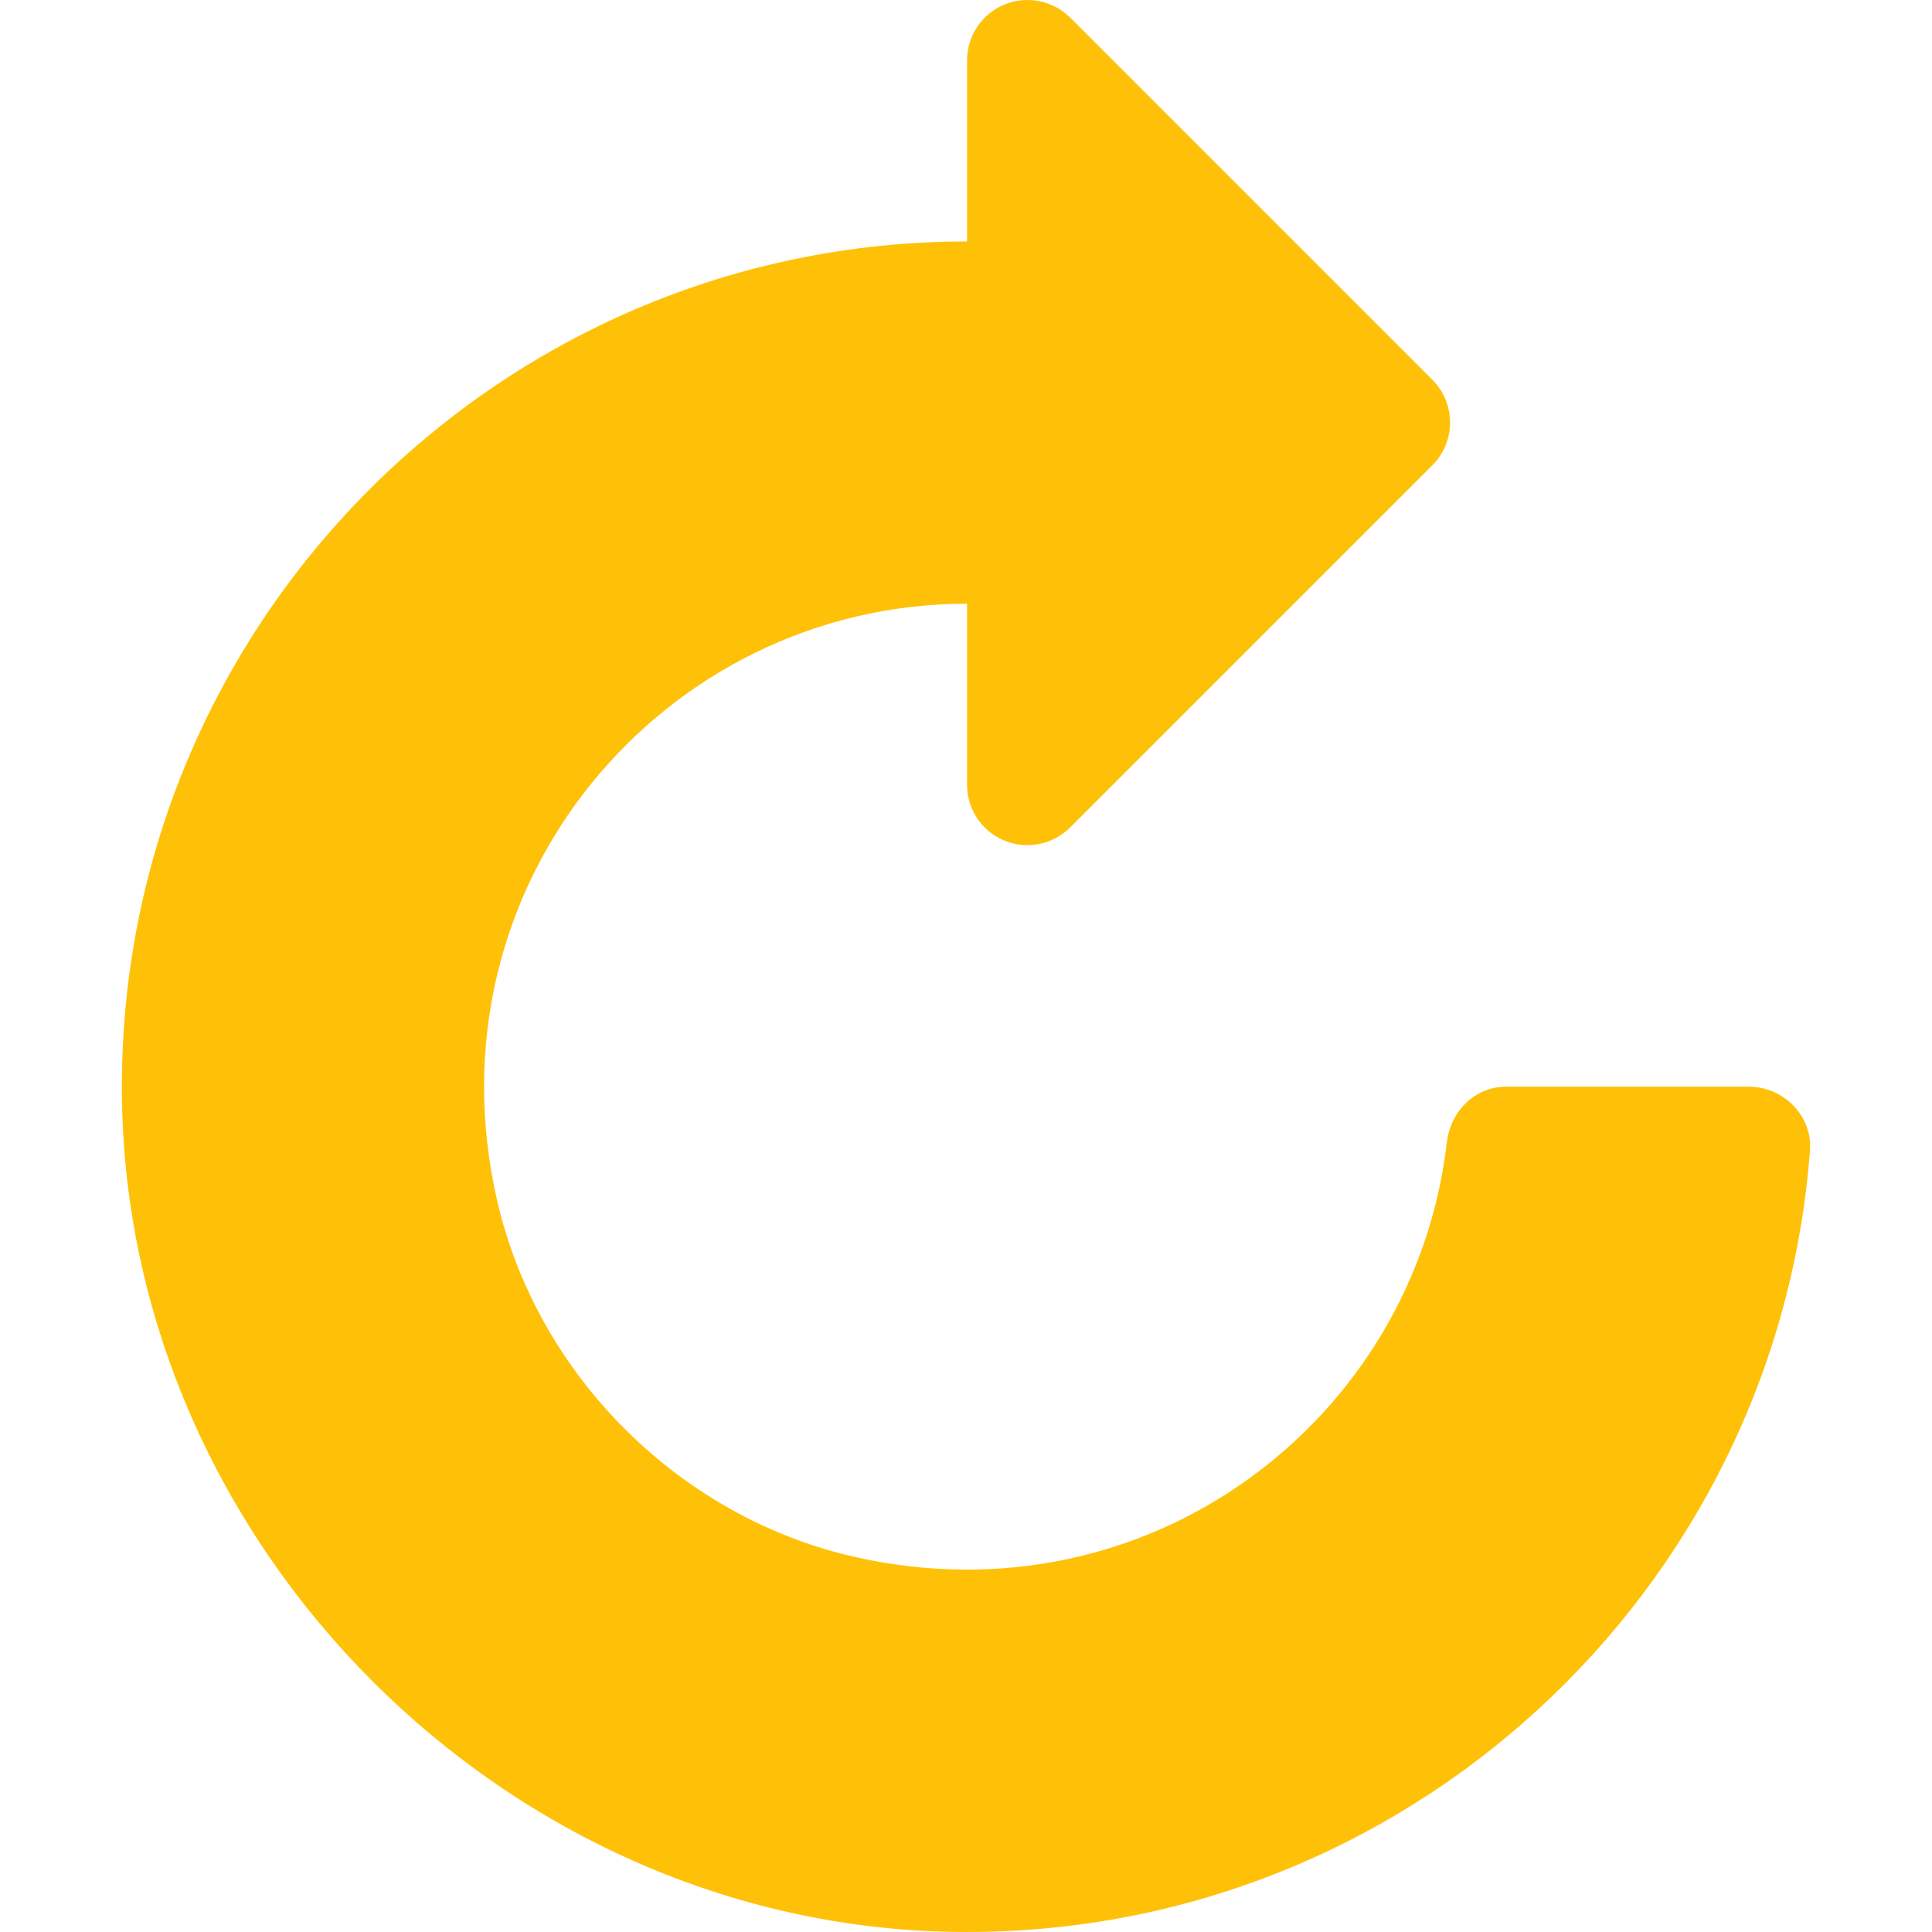 <?xml version="1.0" encoding="windows-1252"?>
<!-- Generator: Adobe Illustrator 19.0.0, SVG Export Plug-In . SVG Version: 6.00 Build 0)  -->
<svg version="1.1" id="Capa_1" xmlns="http://www.w3.org/2000/svg" xmlns:xlink="http://www.w3.org/1999/xlink" x="0px" y="0px" viewBox="0 0 512.019 512.019" style="enable-background:new 0 0 512.019 512.019;" xml:space="preserve">
<path style="fill:#FFC107;" d="M463.489,287.993h-64.32c-8.352,0-14.784,6.56-15.744,14.848  c-8.48,73.152-78.848,127.648-157.248,109.696c-46.208-10.592-83.744-48.064-94.4-94.24  c-19.296-83.68,44.064-158.304,124.512-158.304v48c0,6.464,3.904,12.32,9.888,14.784c5.984,2.464,12.832,1.088,17.44-3.488l96-96  c6.24-6.24,6.24-16.384,0-22.624l-96-96c-4.608-4.544-11.456-5.92-17.44-3.456s-9.888,8.32-9.888,14.784v48  c-124.608,0-225.76,102.24-223.968,227.264c1.696,118.848,101.728,218.944,220.576,220.736  c119.392,1.792,218.08-90.368,226.784-207.168C480.353,295.705,472.641,287.993,463.489,287.993z"/>
<g>
</g>
<g>
</g>
<g>
</g>
<g>
</g>
<g>
</g>
<g>
</g>
<g>
</g>
<g>
</g>
<g>
</g>
<g>
</g>
<g>
</g>
<g>
</g>
<g>
</g>
<g>
</g>
<g>
</g>
</svg>